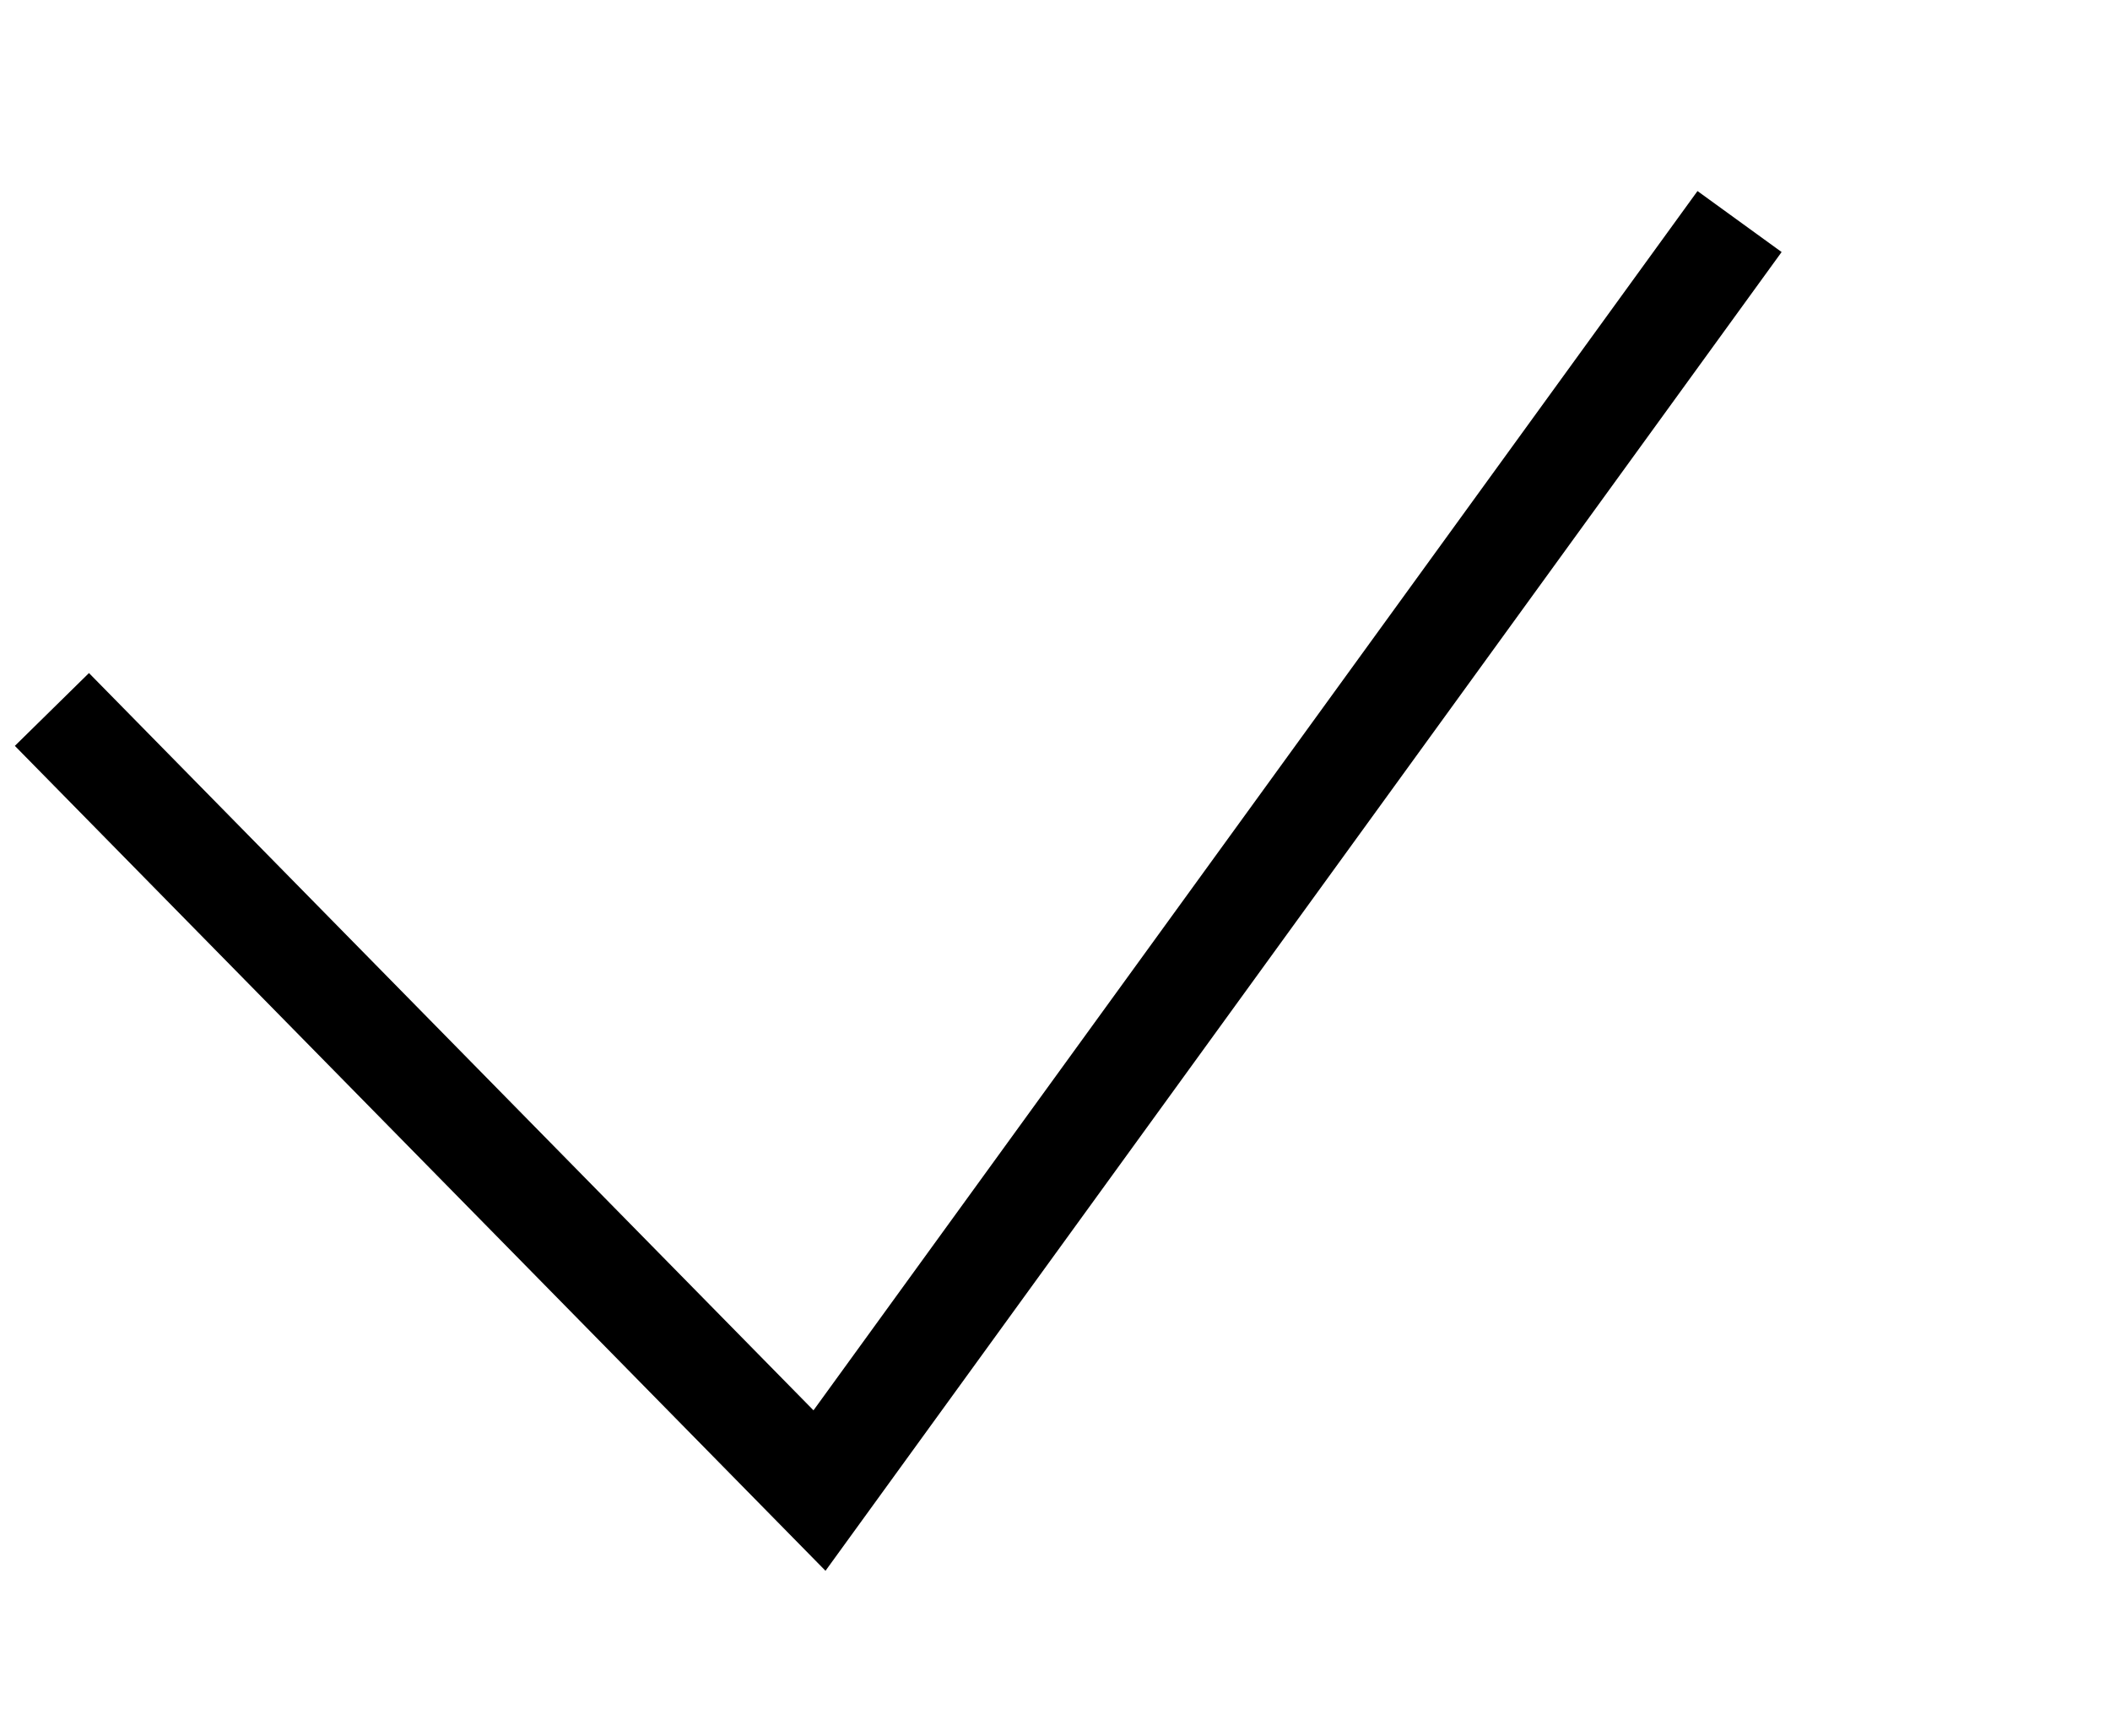 <svg xmlns="http://www.w3.org/2000/svg" viewBox="0 0 40.613 33.424"><defs><style>.a{fill:none;stroke:#000;stroke-width:2px;}</style></defs><path class="a" d="M19.613-.725,0,7,15.566,32.846" transform="translate(9.33 31.427) rotate(-113)"/></svg>